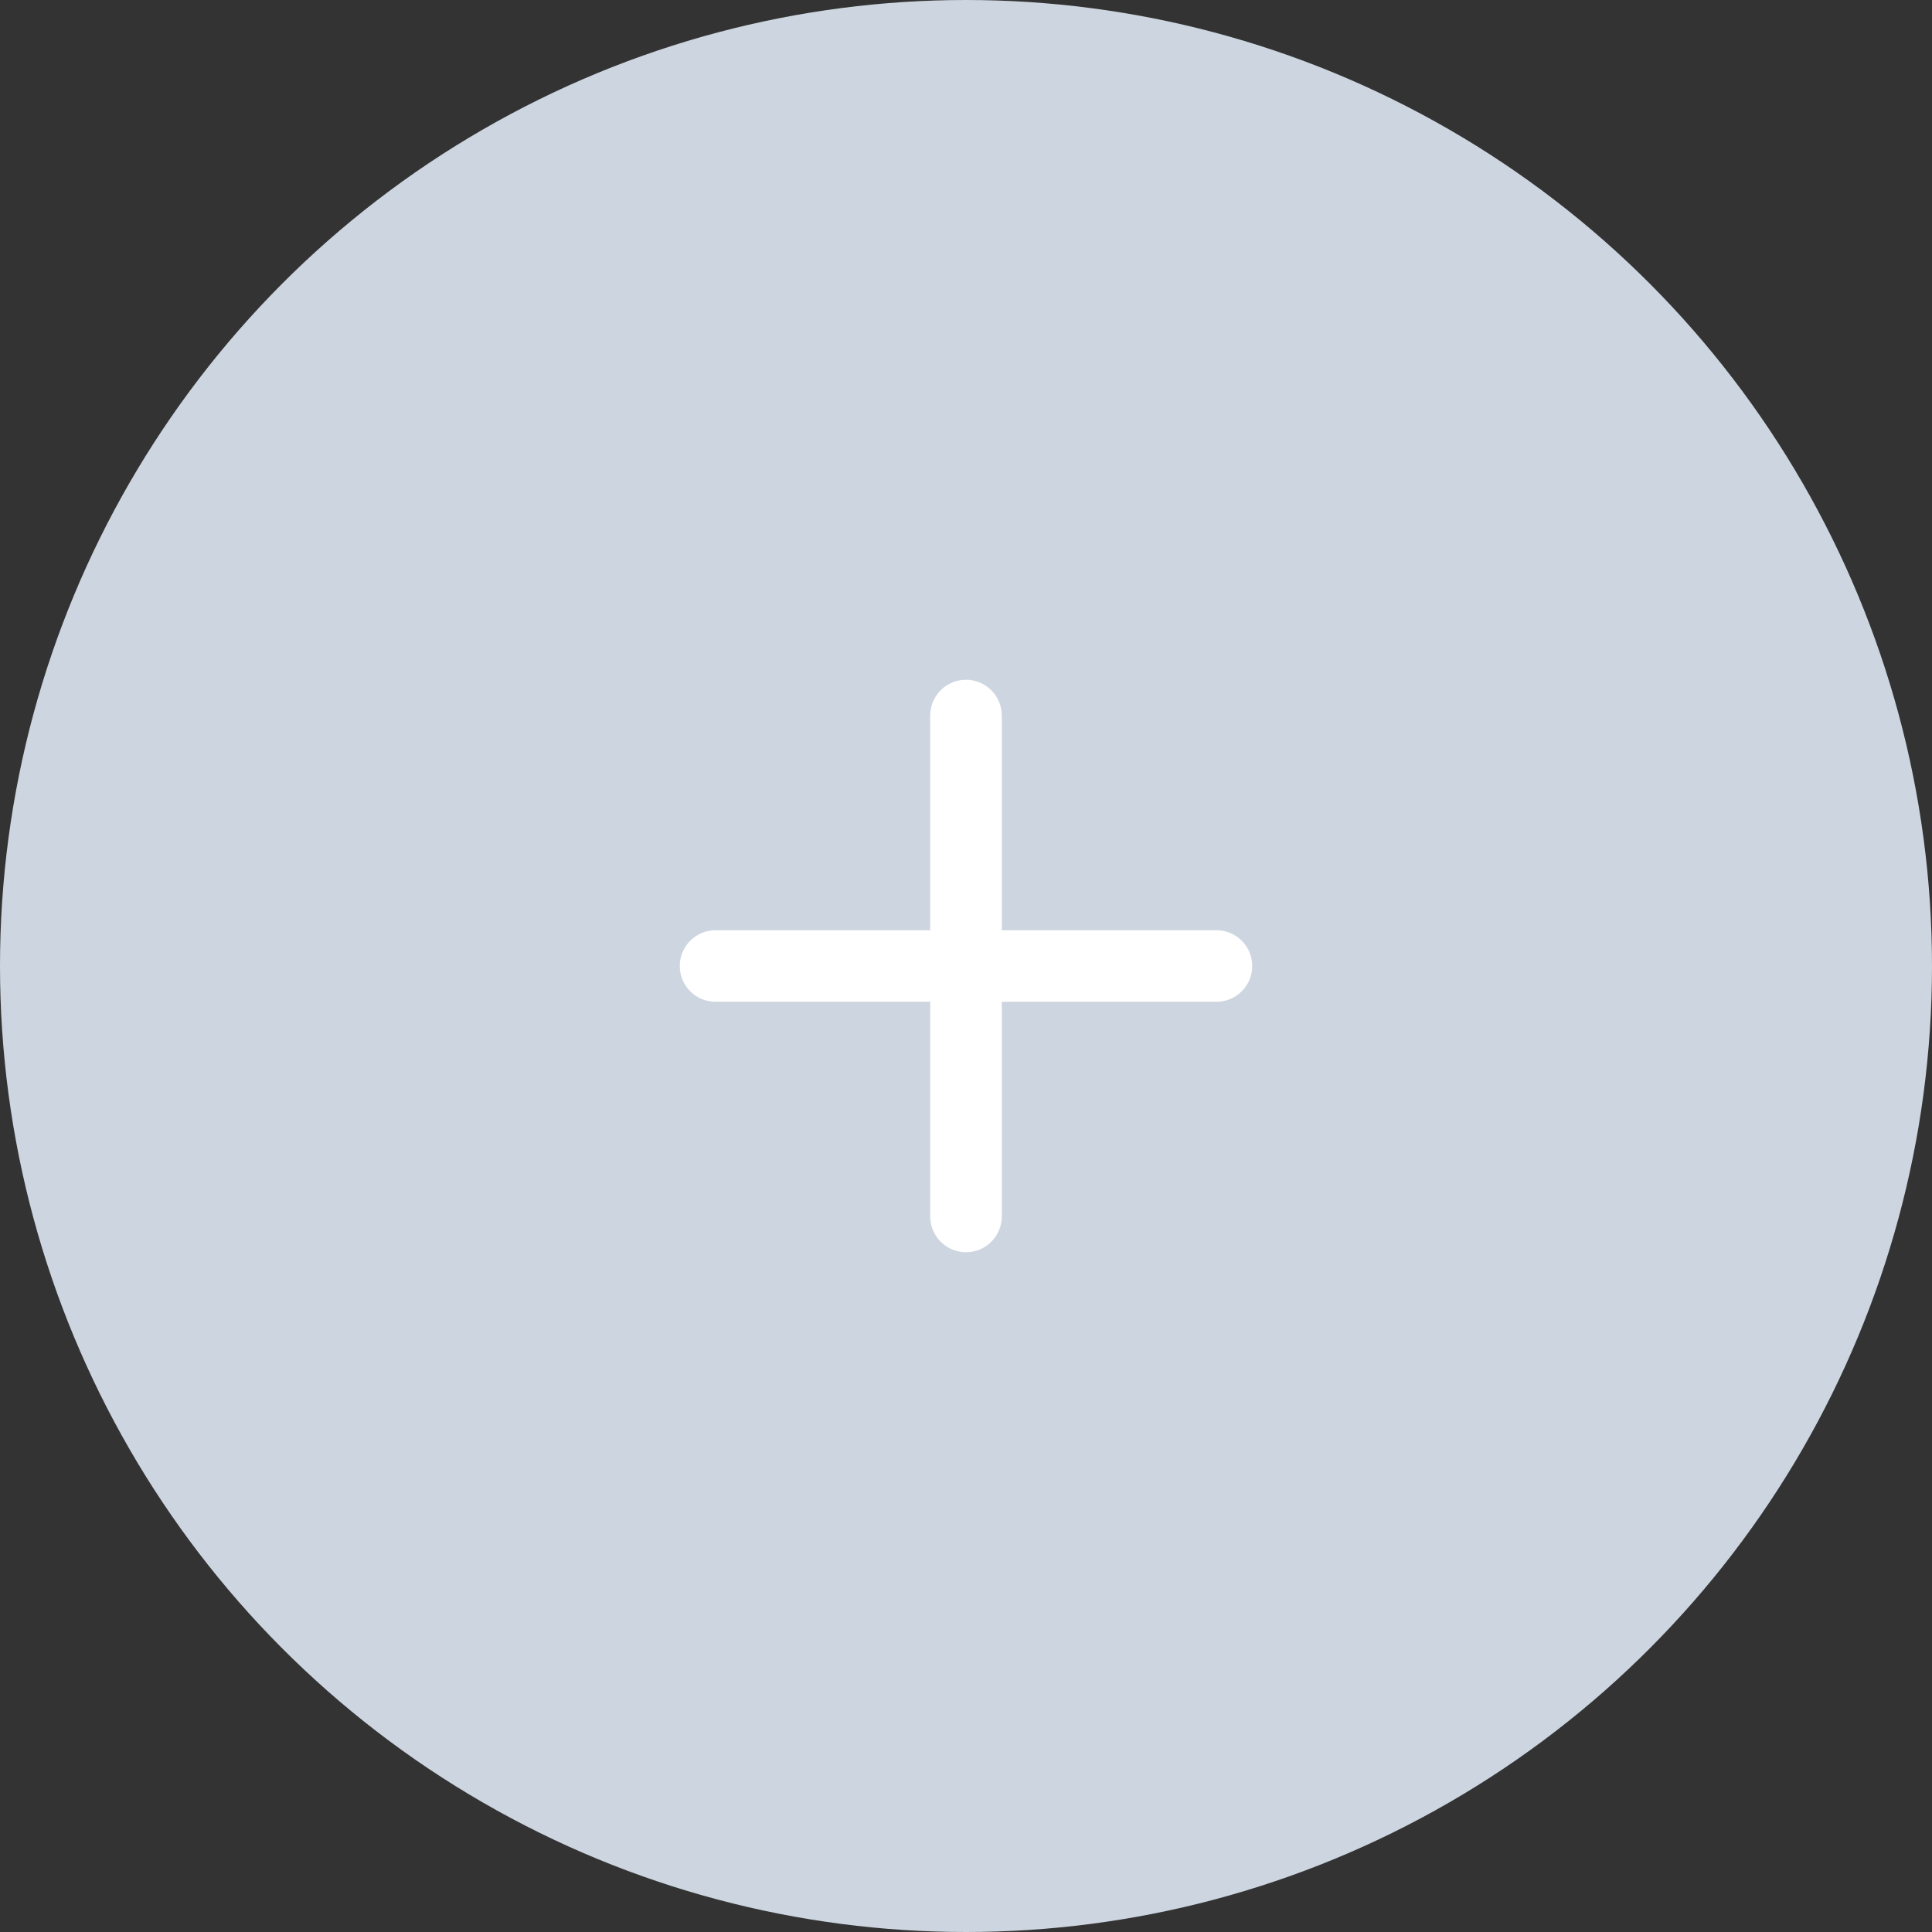<?xml version="1.0" encoding="UTF-8" standalone="no"?>
<svg
   xmlns:dc="http://purl.org/dc/elements/1.1/"
   xmlns:cc="http://creativecommons.org/ns#"
   xmlns:rdf="http://www.w3.org/1999/02/22-rdf-syntax-ns#"
   xmlns:svg="http://www.w3.org/2000/svg"
   xmlns="http://www.w3.org/2000/svg"
   xmlns:xlink="http://www.w3.org/1999/xlink"
   xmlns:sodipodi="http://sodipodi.sourceforge.net/DTD/sodipodi-0.dtd"
   xmlns:inkscape="http://www.inkscape.org/namespaces/inkscape"
   width="54px"
   height="54px"
   viewBox="0 0 54 54"
   version="1.1"
   id="svg19"
   sodipodi:docname="button_crear_gifo_active.svg"
   inkscape:version="0.92.5 (2060ec1f9f, 2020-04-08)">
  <rect x="0" y="0" width="54" height="54" fill="#333333" stroke="none"/>
  <sodipodi:namedview
     pagecolor="#ffffff"
     bordercolor="#666666"
     borderopacity="1"
     objecttolerance="10"
     gridtolerance="10"
     guidetolerance="10"
     inkscape:pageopacity="0"
     inkscape:pageshadow="2"
     inkscape:window-width="830"
     inkscape:window-height="480"
     id="namedview21"
     showgrid="false"
     inkscape:zoom="4.3703704"
     inkscape:cx="27"
     inkscape:cy="27"
     inkscape:window-x="799"
     inkscape:window-y="301"
     inkscape:window-maximized="0"
     inkscape:current-layer="GIFOS" />
  <!-- Generator: Sketch 63.1 (92452) - https://sketch.com -->
  <title
     id="title2">button-crear-gifo</title>
  <desc
     id="desc4">Created with Sketch.</desc>
  <defs
     id="defs7">
    <path
       d="M27,19 C27.552,19 28,19.448 28,20 L28,20 L28,26 L34,26 C34.513,26 34.936,26.386 34.993,26.883 L35,27 C35,27.552 34.552,28 34,28 L34,28 L28,28 L28,34 C28,34.513 27.614,34.936 27.117,34.993 L27,35 C26.448,35 26,34.552 26,34 L26,34 L26,28 L20,28 C19.487,28 19.064,27.614 19.007,27.117 L19,27 C19,26.448 19.448,26 20,26 L20,26 L26,26 L26,20 C26,19.487 26.386,19.064 26.883,19.007 Z"
       id="path-1" />
  </defs>
  <g
     id="GIFOS"
     stroke="none"
     stroke-width="1"
     fill="none"
     fill-rule="evenodd">
    <g
       id="00-UI-Kit"
       transform="translate(-169, -2765)">
      <g
         id="g15"
         transform="translate(169, 2765)">
        <g
           id="Group-3">
          <circle
             id="Oval-3"
             stroke="#572EE5"
             fill="#FFFFFF"
             fill-rule="nonzero"
             cx="27"
             cy="27"
             r="26.5"
             style="fill:#cdd6e0;fill-opacity:1;stroke:#cdd6e0;stroke-opacity:1" />
          <mask
             id="mask-2"
             fill="white">
            <use
               xlink:href="#path-1"
               id="use10" />
          </mask>
          <use
             id="button-crear-gifo"
             fill="#572EE5"
             fill-rule="nonzero"
             xlink:href="#path-1"
             style="fill:#ffffff;fill-opacity:1" />
        </g>
      </g>
    </g>
  </g>
</svg>
